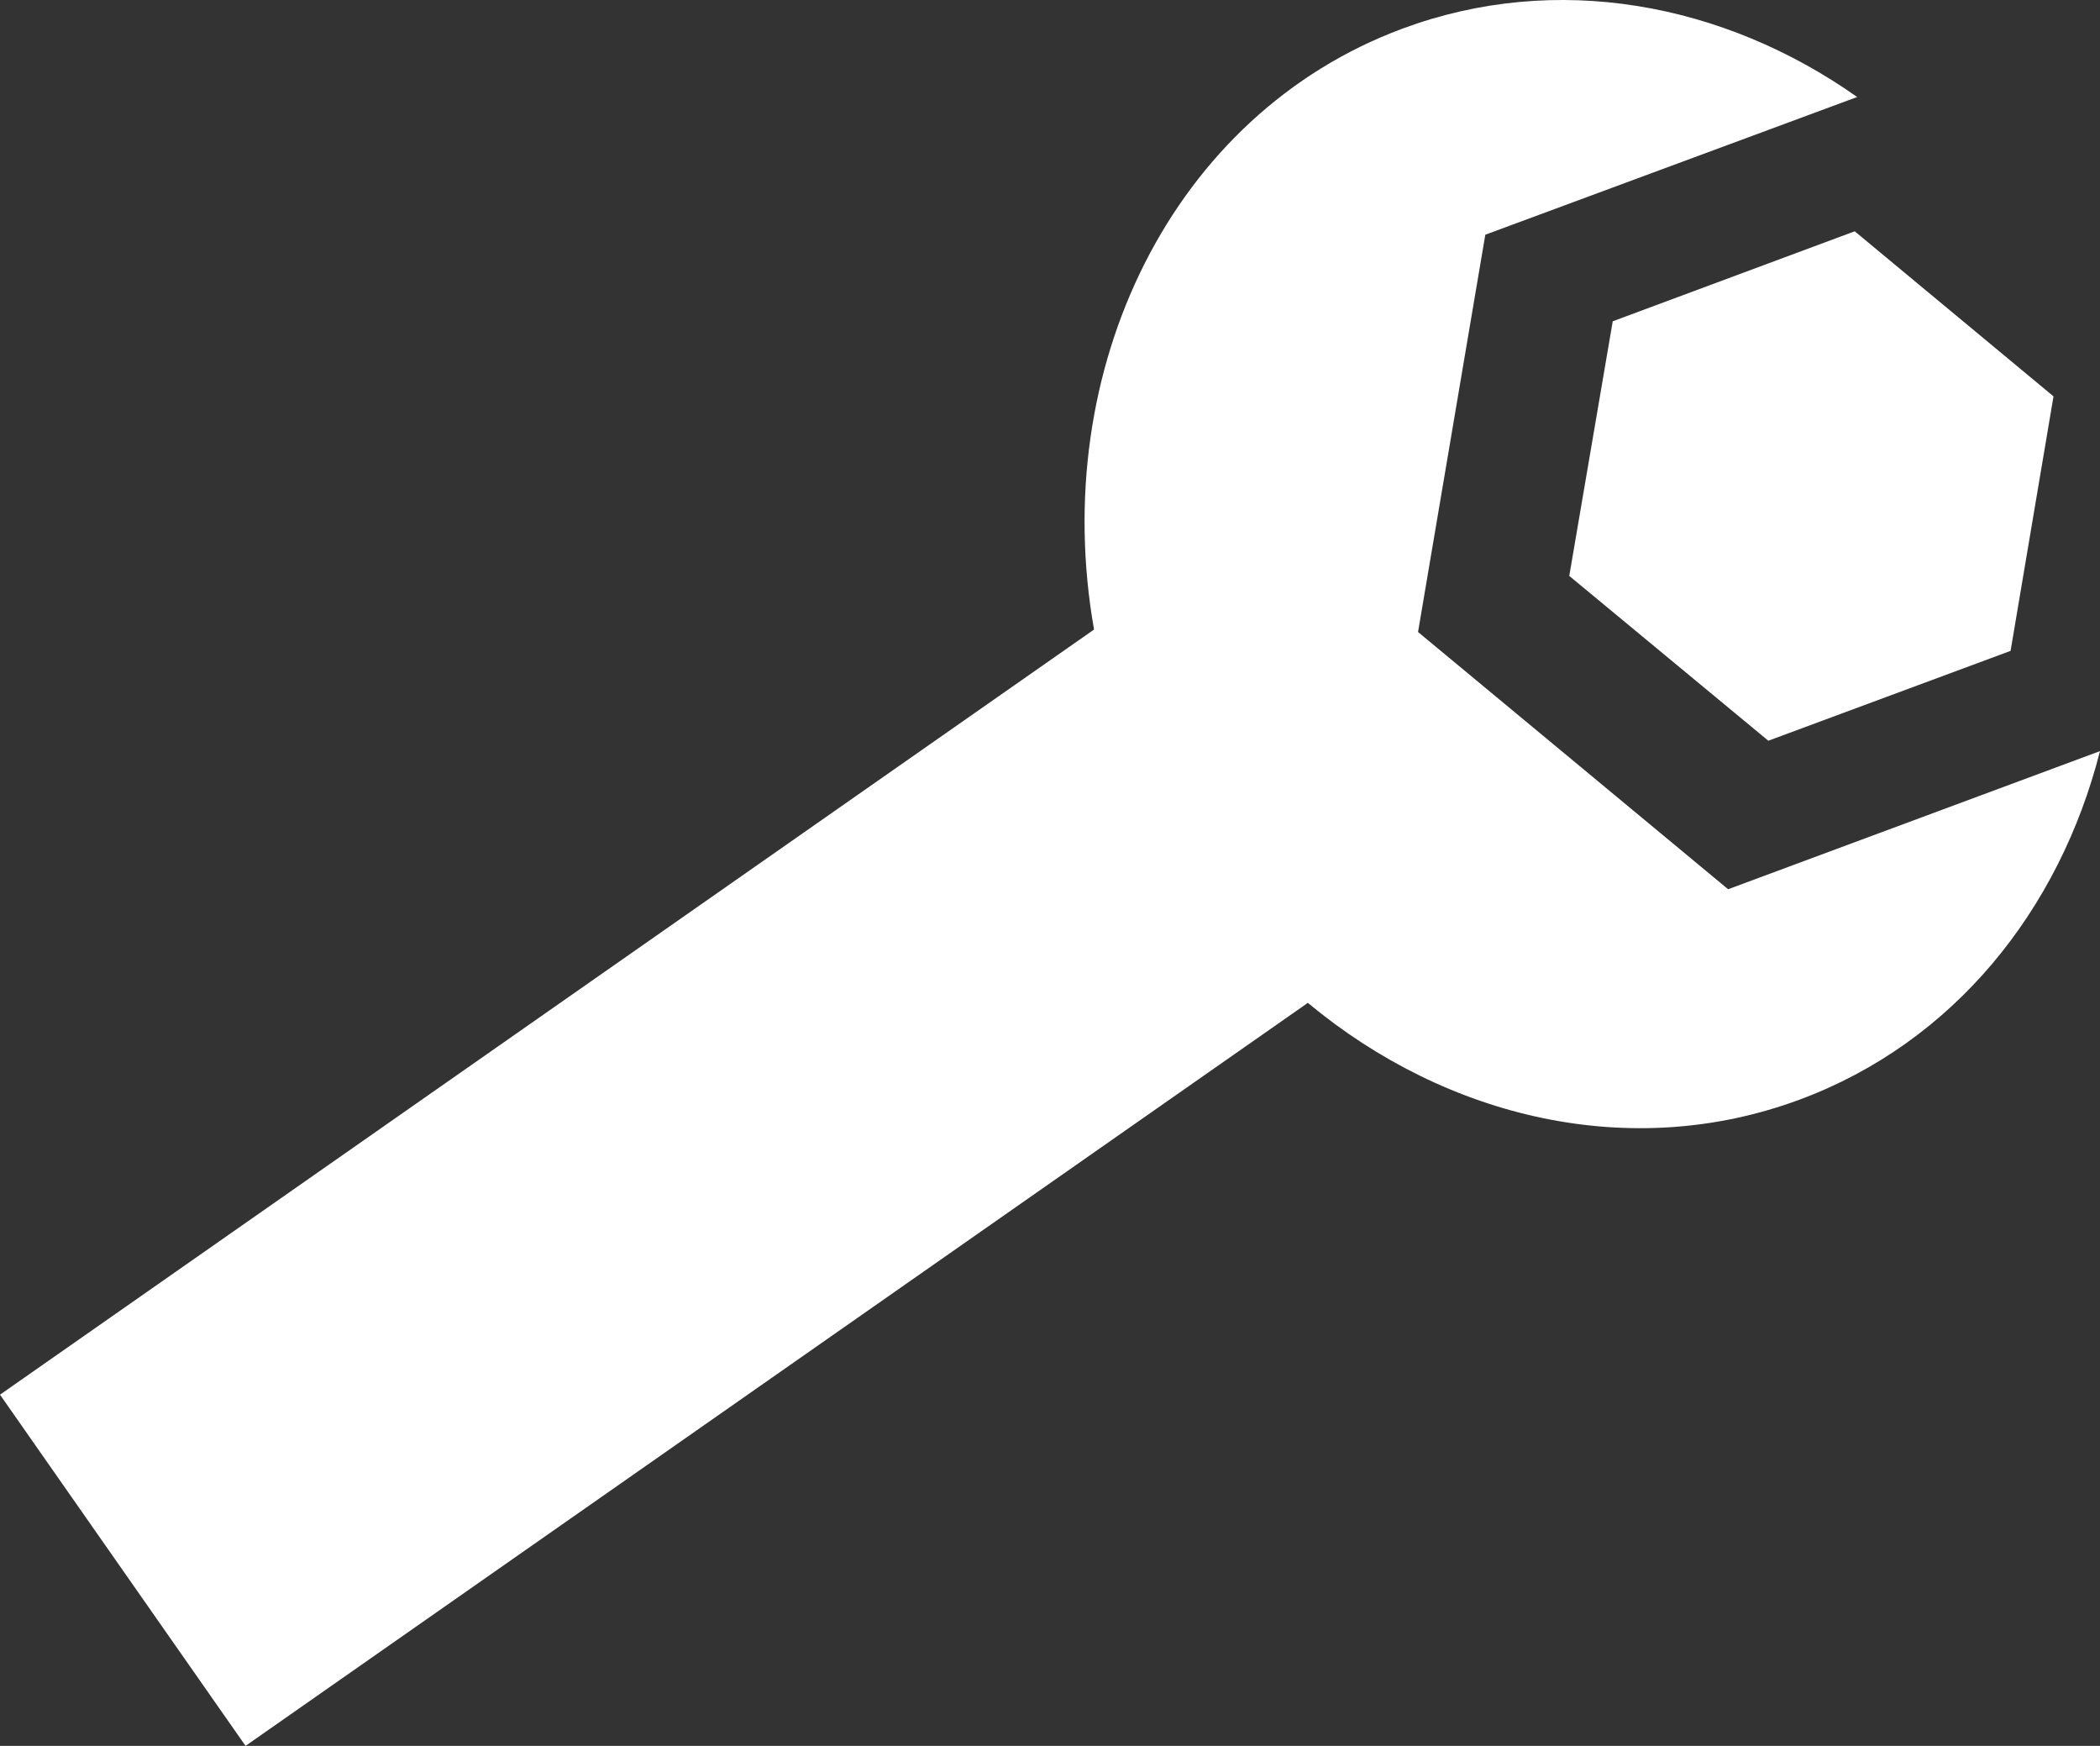 <svg xmlns="http://www.w3.org/2000/svg" xmlns:xlink="http://www.w3.org/1999/xlink" version="1.1" id="Layer_1" x="0px" y="0px" width="100px" height="83.114px" viewBox="0 0 100 83.114" enable-background="new 0 0 100 83.114" xml:space="preserve" fill="#FFFFFF">
<rect x="0" y="0" width="100" height="83.114" fill="#333333" stroke="none"/>
<path d="M67.526,30.087l14.766,12.246L100,35.757c-1.927,7.578-6.979,13.874-14.297,16.589c-8.008,2.975-16.784,0.918-23.425-4.604  L11.693,83.114L0,66.395L52.097,29.97C49.909,17.567,55.82,5.432,66.784,1.363c7.317-2.715,15.273-1.244,21.653,3.255l-17.708,6.556  L67.526,30.087z"/>
<polygon points="76.797,15.295 74.727,27.417 84.206,35.263 95.742,30.985 97.786,18.869 88.32,11.011 "/>
</svg>